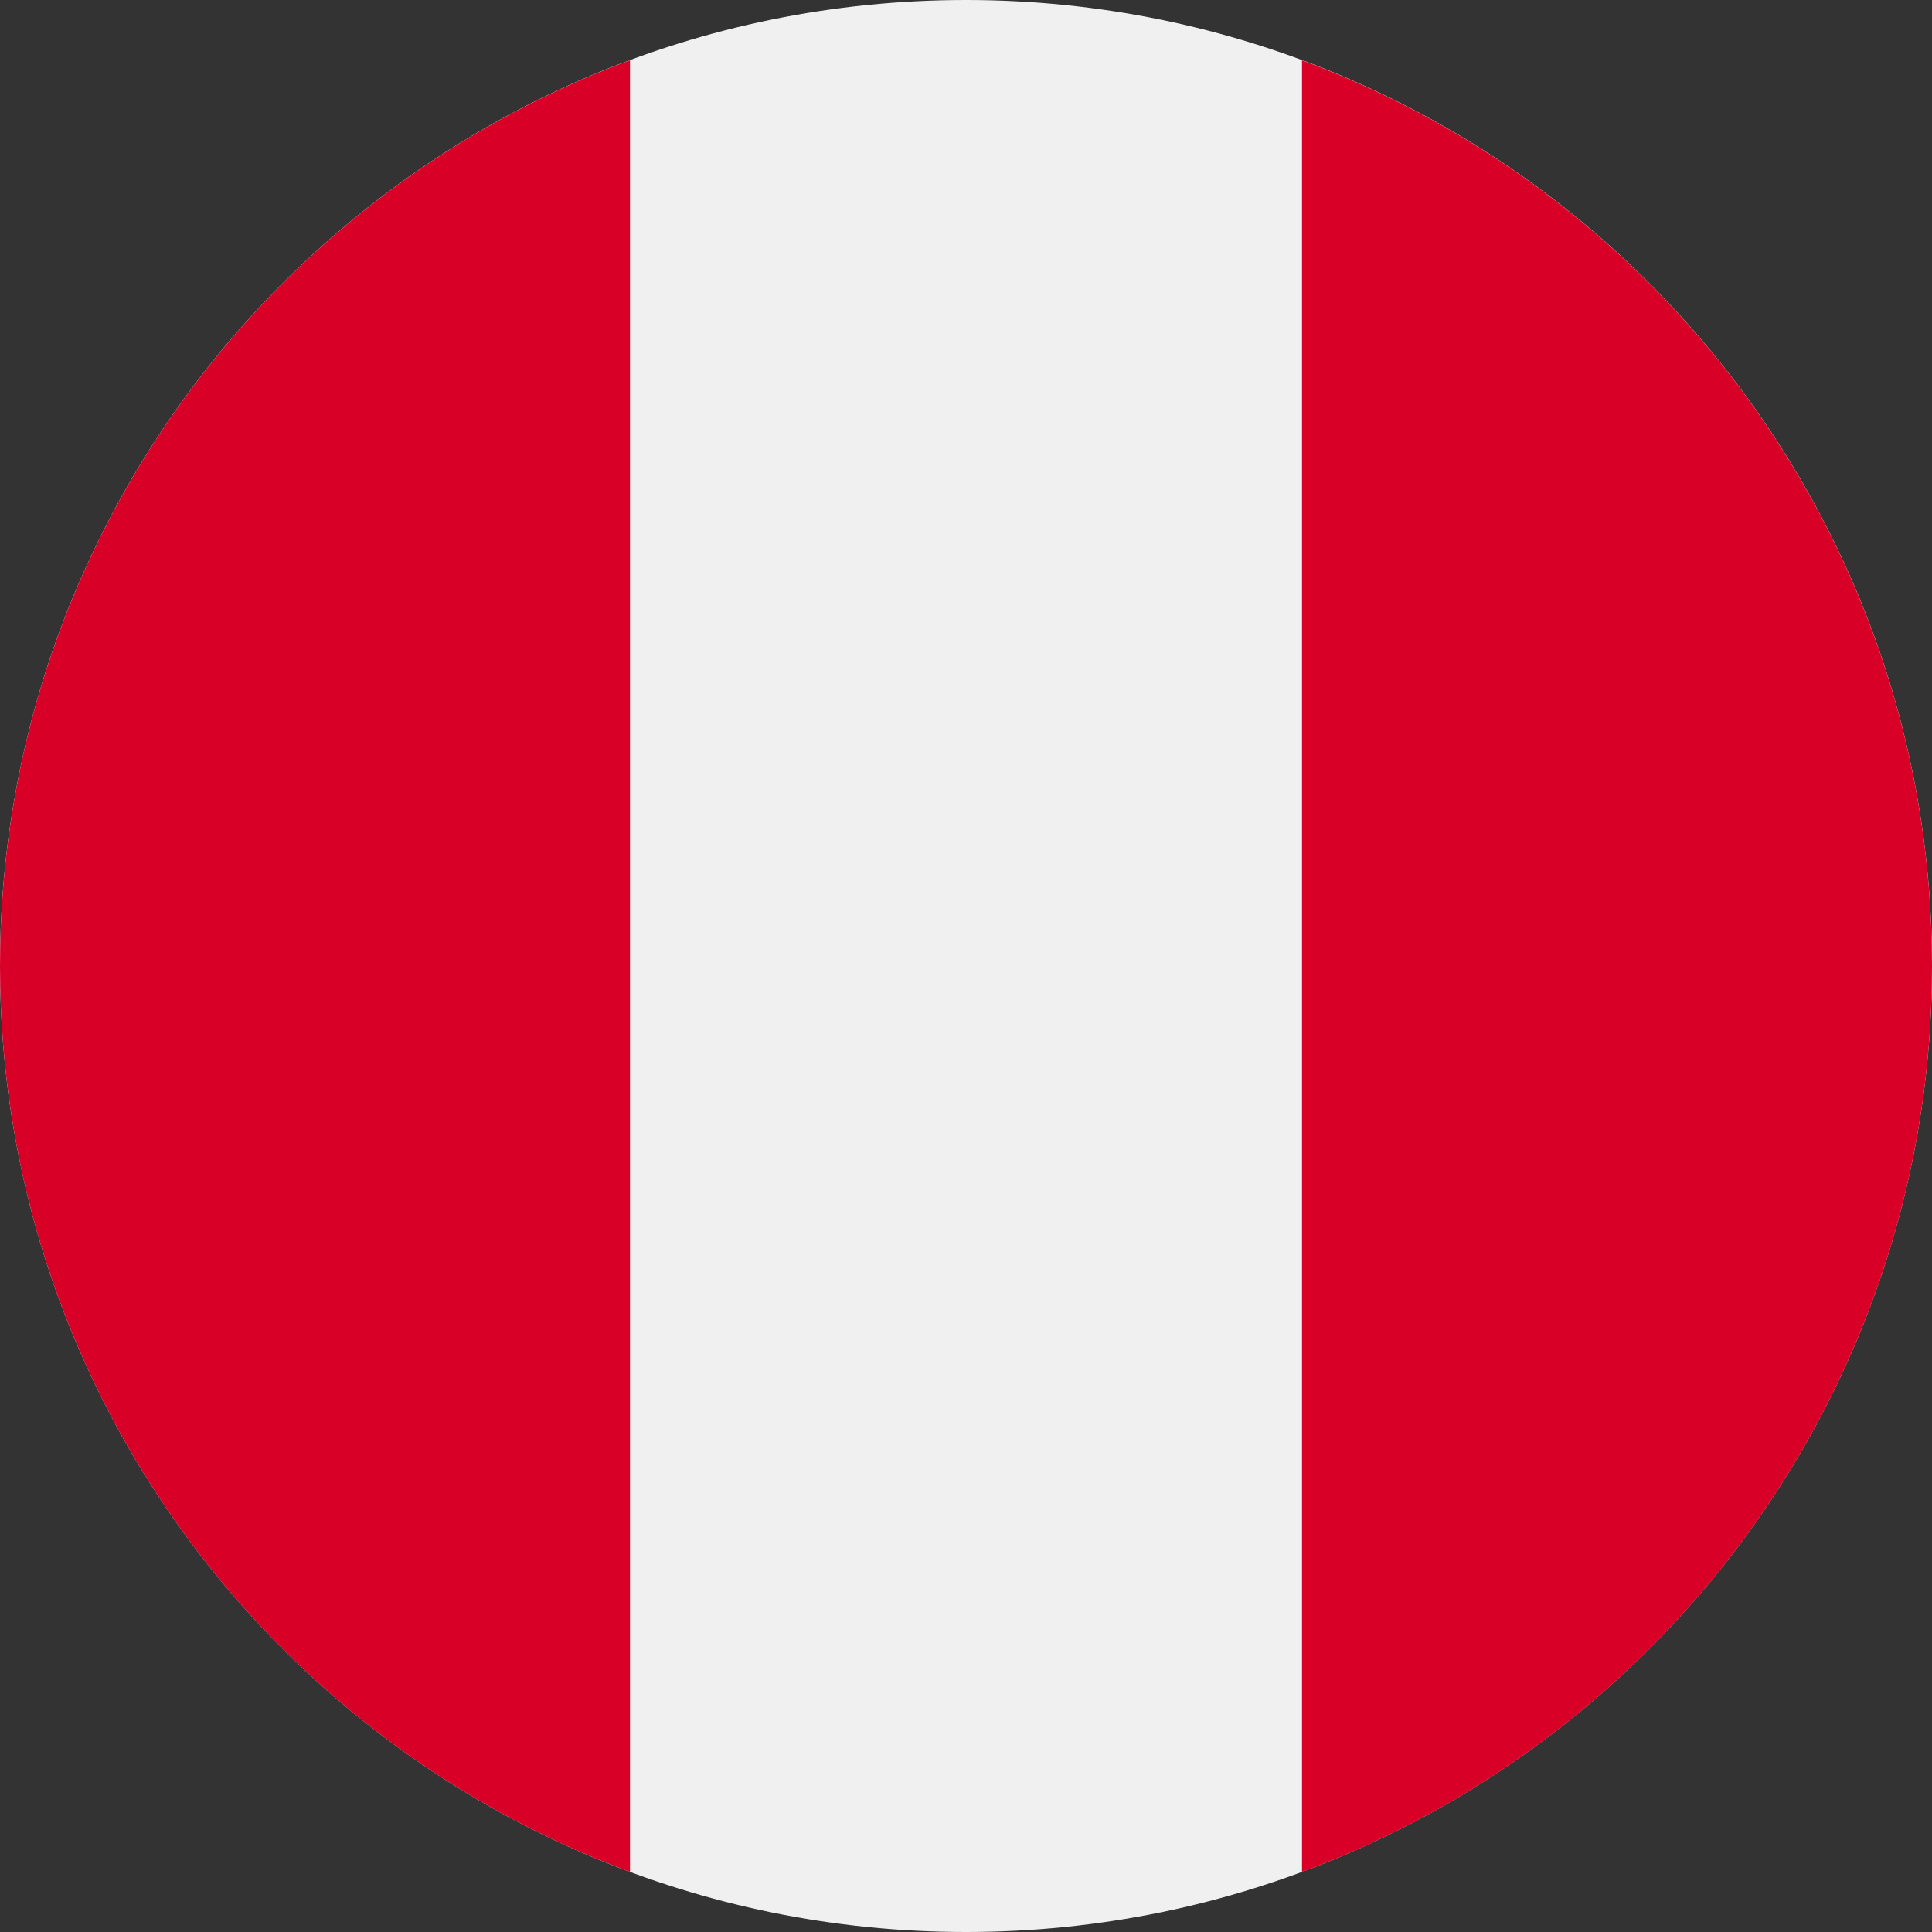 <svg width="24" height="24" viewBox="0 0 24 24" fill="none" xmlns="http://www.w3.org/2000/svg">
<rect x="0" y="0" width="24" height="24" fill="#333333" stroke="none"/>
<g clip-path="url(#clip0_917_55545)">
<path d="M12 24C18.627 24 24 18.627 24 12C24 5.373 18.627 0 12 0C5.373 0 0 5.373 0 12C0 18.627 5.373 24 12 24Z" fill="#F0F0F0"/>
<path d="M24 12.002C24 6.842 20.743 2.443 16.174 0.748V23.255C20.743 21.56 24 17.161 24 12.002Z" fill="#D80027"/>
<path d="M0 12.001C0 17.16 3.256 21.559 7.826 23.254V0.747C3.256 2.443 0 6.841 0 12.001Z" fill="#D80027"/>
</g>
<defs>
<clipPath id="clip0_917_55545">
<rect width="24" height="24" fill="white"/>
</clipPath>
</defs>
</svg>
